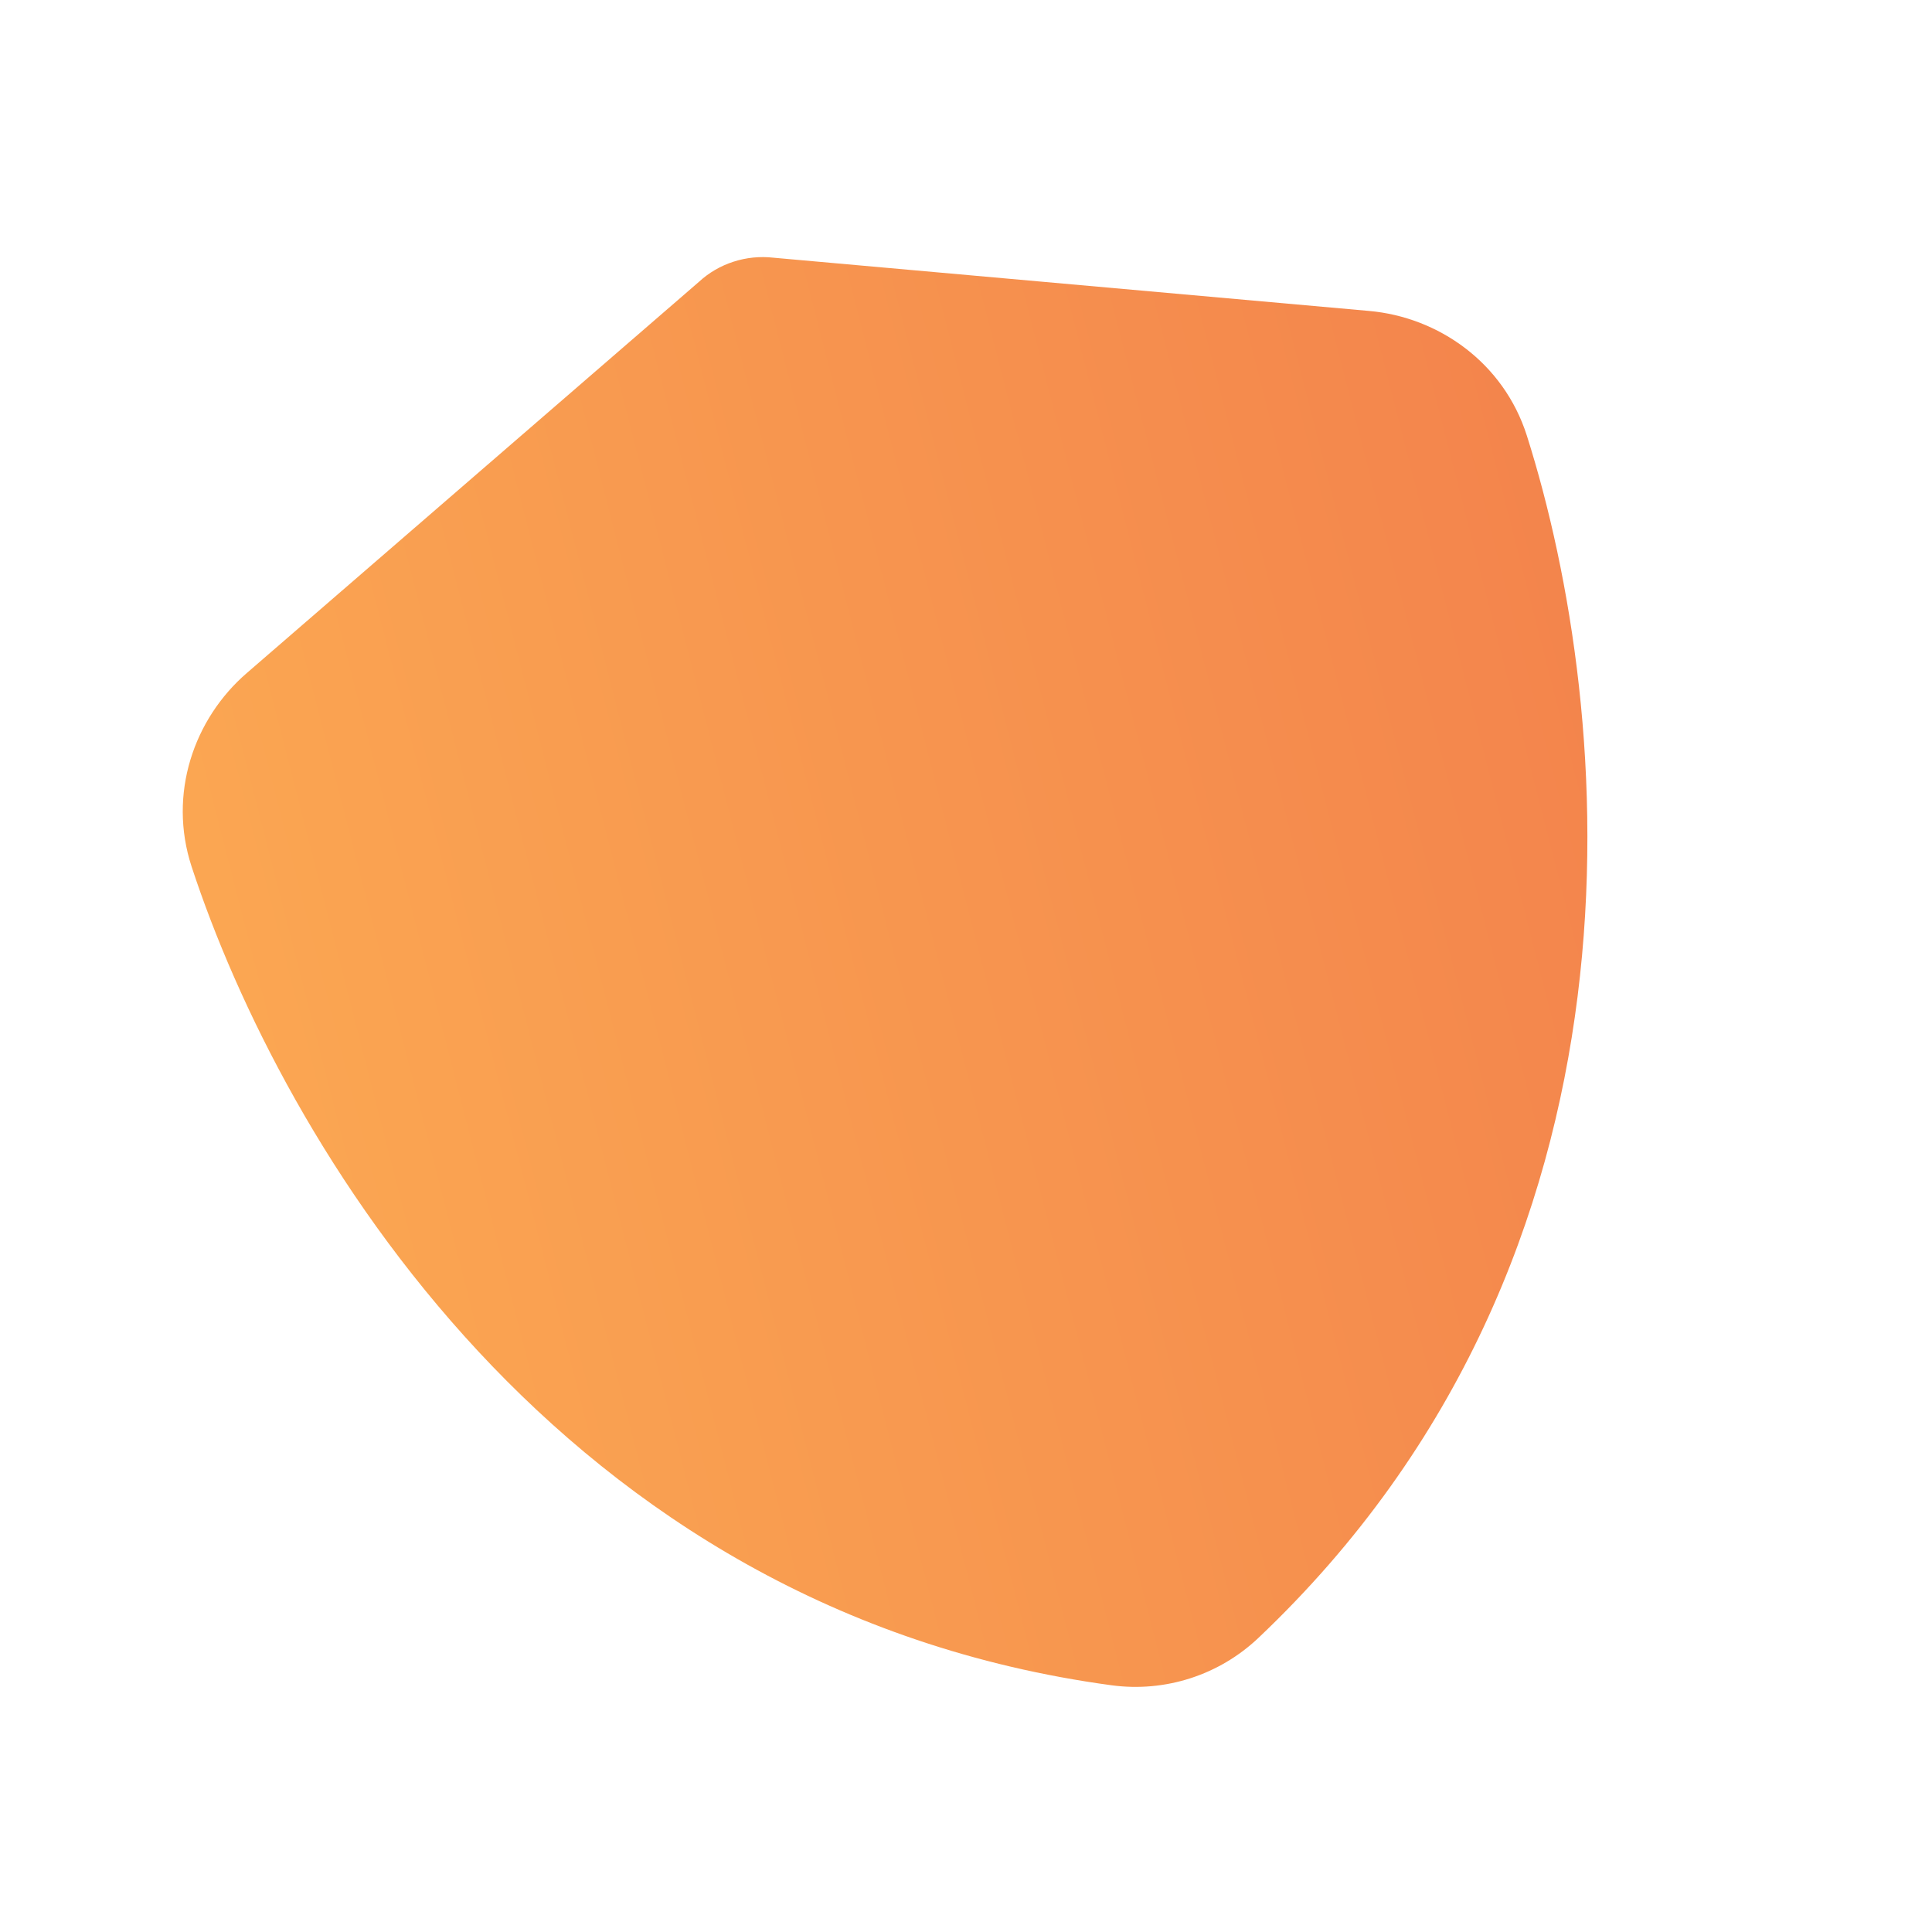 <?xml version="1.0" encoding="UTF-8" standalone="no"?><svg width='47' height='47' viewBox='0 0 47 47' fill='none' xmlns='http://www.w3.org/2000/svg'>
<g clip-path='url(#clip0_1_1267)'>
<path d='M17.845 6.366C18.156 6.265 18.489 6.232 18.815 6.269L33.303 7.564C34.995 7.713 36.579 8.823 37.144 10.598C39.277 17.322 40.48 30.496 30.615 39.844C29.659 40.751 28.347 41.174 27.042 40.998C13.586 39.176 6.861 27.784 4.661 21.082C4.082 19.311 4.718 17.484 6.003 16.374L17.008 6.852C17.244 6.634 17.533 6.466 17.845 6.366Z' fill='url(#paint0_linear_1_1267)'/>
</g>
<defs>
<linearGradient id='paint0_linear_1_1267' x1='45.208' y1='35.583' x2='10.06' y2='44.594' gradientUnits='userSpaceOnUse'>
<stop stop-color='#F3834C'/>
<stop offset='1' stop-color='#FBA752'/>
</linearGradient>
<clipPath id='clip0_1_1267'>
<rect width='36.409' height='36.409' fill='white' transform='translate(0.52 11.957) rotate(-17.887)'/>
</clipPath>
</defs>
</svg>
